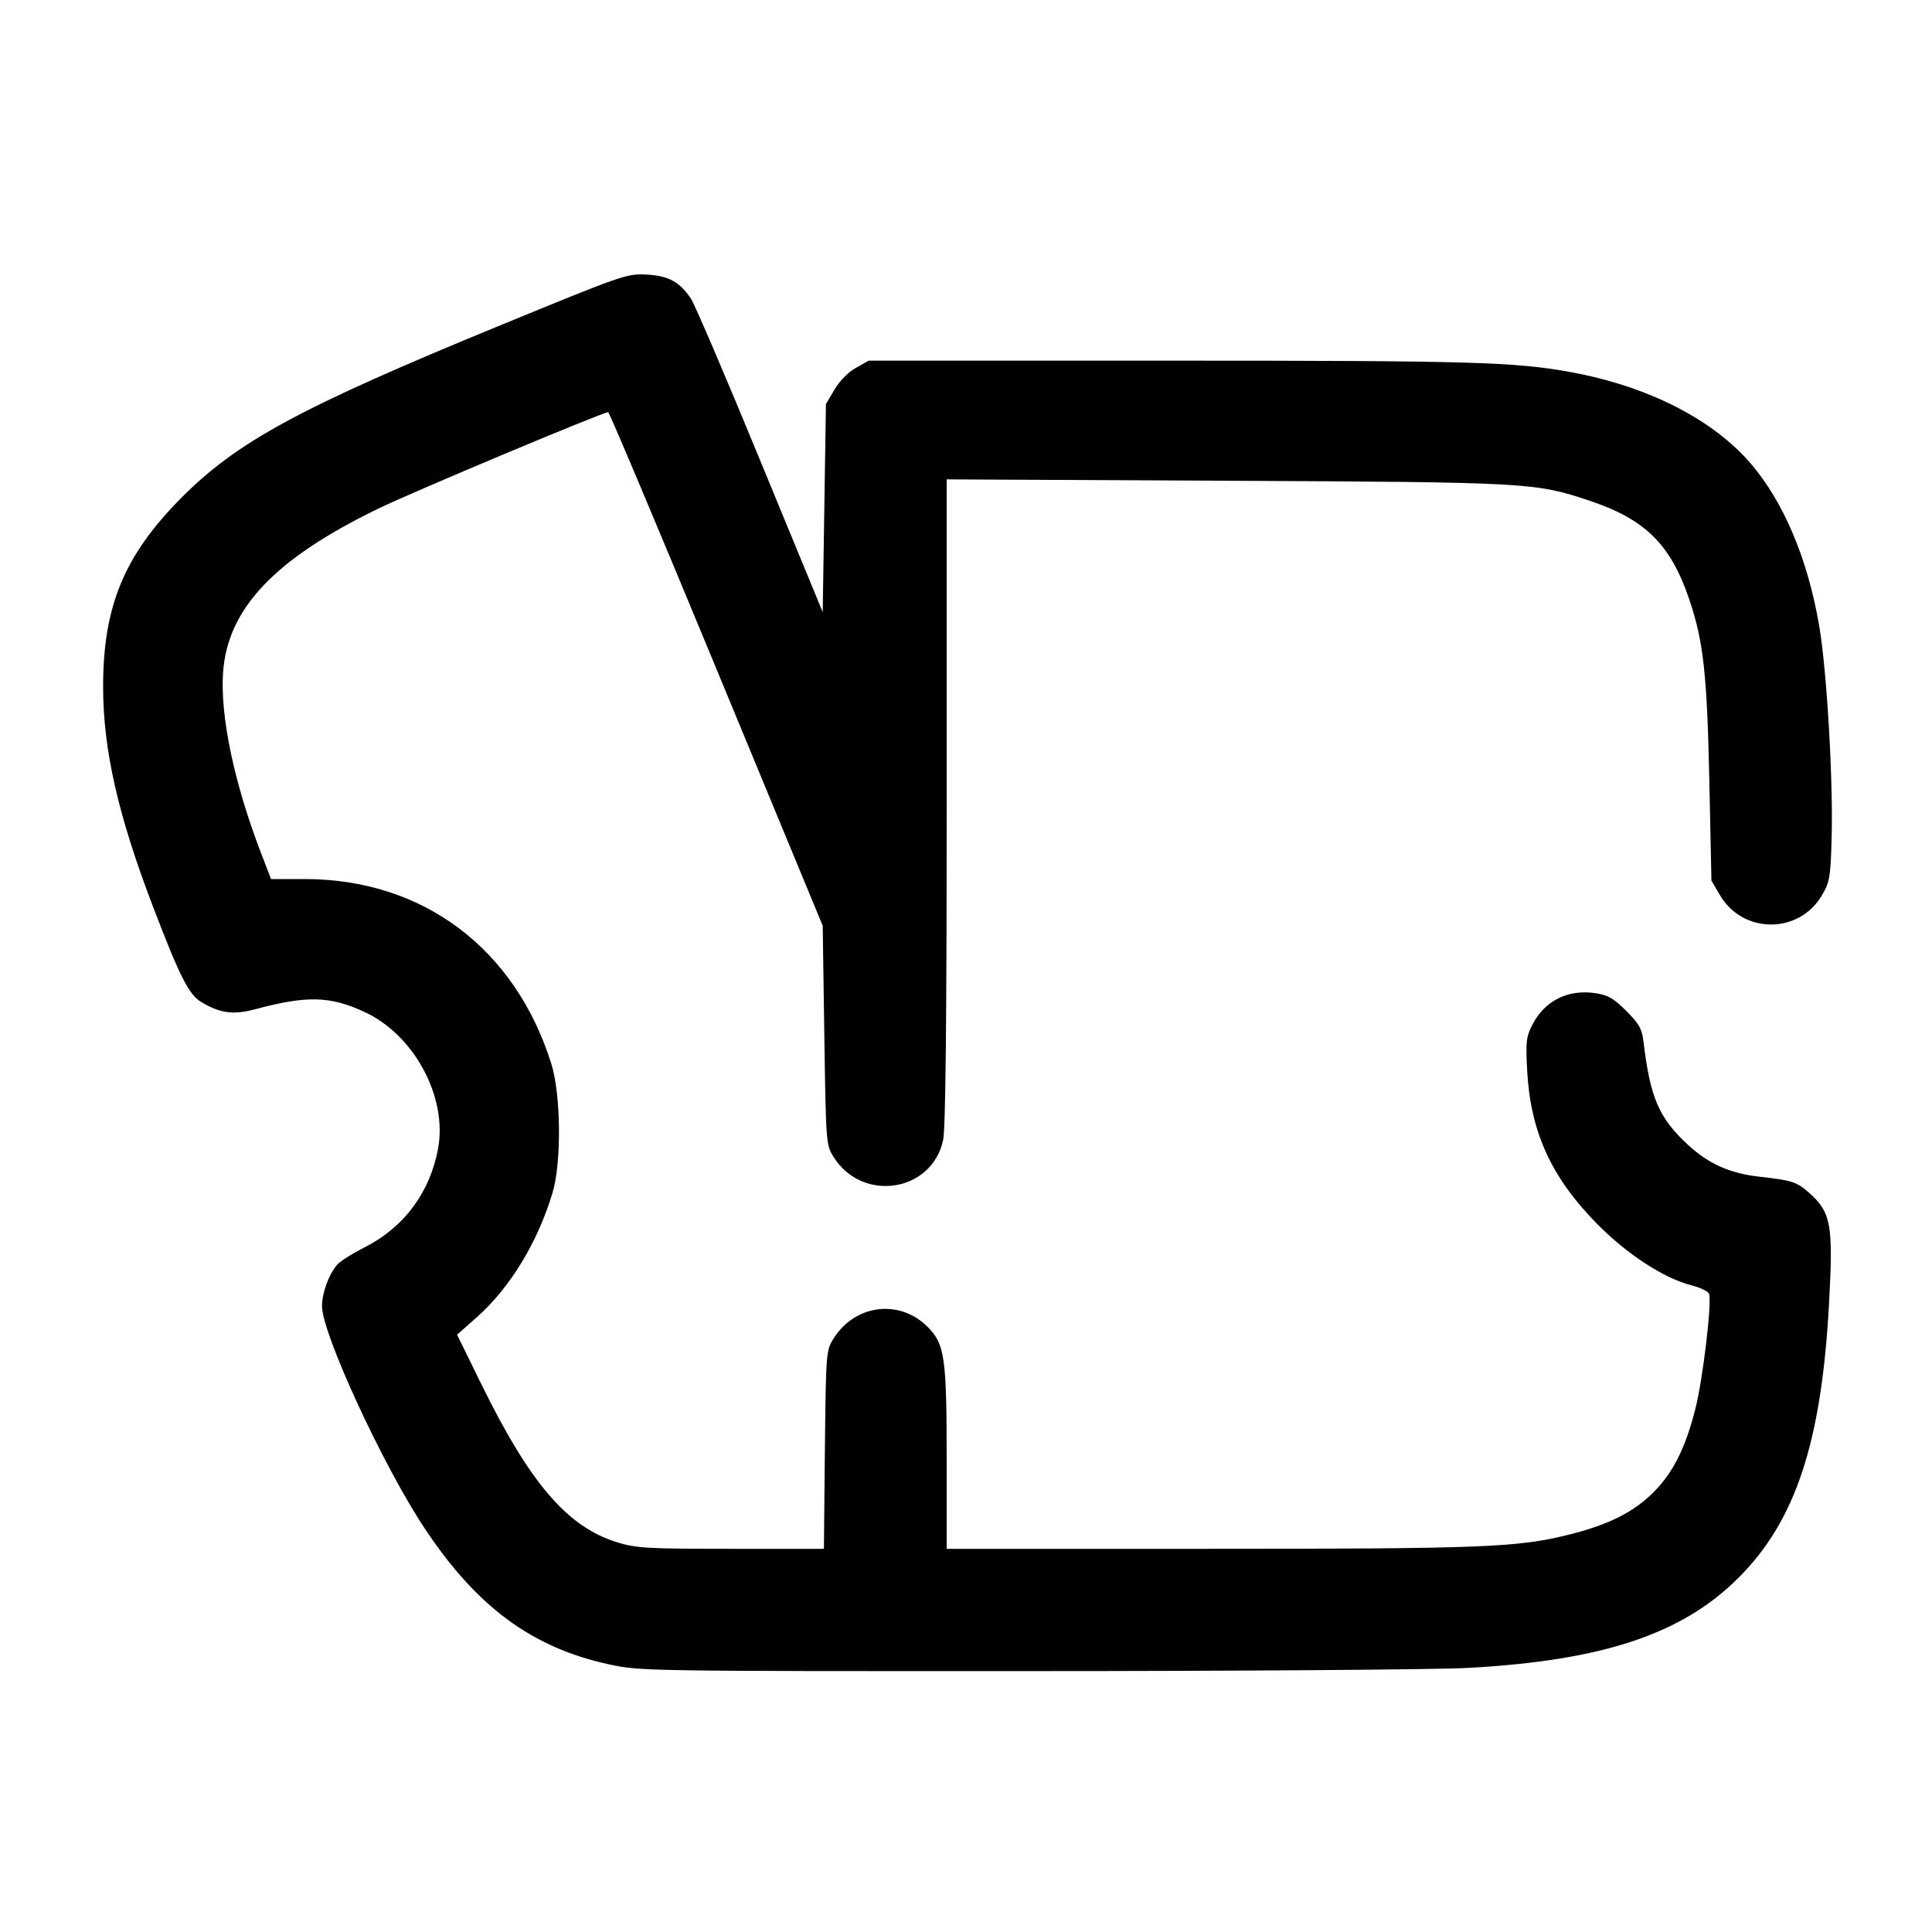 <svg width="24" height="24" viewBox="0 0 24 24" fill="none" xmlns="http://www.w3.org/2000/svg"><path d="M6.220 4.039 C 3.718 5.066,2.940 5.488,2.240 6.197 C 1.542 6.904,1.282 7.533,1.281 8.523 C 1.280 9.308,1.464 10.123,1.905 11.274 C 2.229 12.121,2.345 12.352,2.493 12.443 C 2.728 12.587,2.897 12.611,3.171 12.537 C 3.814 12.365,4.099 12.372,4.530 12.572 C 5.146 12.857,5.560 13.629,5.442 14.269 C 5.340 14.817,5.017 15.249,4.523 15.498 C 4.379 15.571,4.229 15.665,4.192 15.707 C 4.088 15.822,4.000 16.060,4.000 16.225 C 4.000 16.564,4.755 18.201,5.272 18.981 C 5.921 19.961,6.610 20.469,7.569 20.676 C 7.953 20.759,8.033 20.760,12.749 20.759 C 15.384 20.759,17.857 20.741,18.245 20.719 C 19.915 20.627,20.899 20.298,21.598 19.598 C 22.306 18.891,22.628 17.914,22.721 16.192 C 22.775 15.206,22.747 15.058,22.465 14.810 C 22.320 14.682,22.256 14.662,21.861 14.618 C 21.491 14.577,21.225 14.459,20.967 14.220 C 20.608 13.888,20.499 13.635,20.417 12.945 C 20.397 12.780,20.364 12.720,20.202 12.558 C 20.046 12.402,19.975 12.361,19.821 12.338 C 19.477 12.286,19.187 12.431,19.034 12.733 C 18.959 12.878,18.952 12.944,18.971 13.299 C 19.012 14.060,19.270 14.626,19.840 15.204 C 20.212 15.581,20.669 15.879,21.010 15.966 C 21.119 15.994,21.218 16.041,21.230 16.070 C 21.268 16.171,21.155 17.129,21.061 17.499 C 20.937 17.989,20.784 18.293,20.539 18.539 C 20.294 18.783,19.990 18.937,19.505 19.060 C 18.860 19.223,18.443 19.240,15.013 19.240 L 11.760 19.240 11.760 18.142 C 11.760 16.859,11.737 16.697,11.522 16.482 C 11.173 16.133,10.619 16.203,10.353 16.631 C 10.262 16.777,10.260 16.804,10.247 18.010 L 10.235 19.240 9.082 19.240 C 8.041 19.240,7.903 19.232,7.669 19.160 C 7.047 18.968,6.585 18.429,5.975 17.186 L 5.678 16.580 5.921 16.365 C 6.336 15.997,6.676 15.439,6.863 14.820 C 6.977 14.446,6.969 13.594,6.848 13.212 C 6.397 11.778,5.250 10.920,3.786 10.920 L 3.367 10.920 3.240 10.590 C 2.908 9.725,2.734 8.895,2.771 8.355 C 2.825 7.562,3.412 6.942,4.700 6.318 C 5.123 6.112,7.489 5.120,7.555 5.120 C 7.569 5.120,8.174 6.555,8.900 8.310 L 10.220 11.500 10.240 12.860 C 10.260 14.196,10.262 14.223,10.353 14.369 C 10.710 14.943,11.576 14.812,11.716 14.162 C 11.746 14.019,11.760 12.726,11.760 9.956 L 11.760 5.955 15.230 5.972 C 19.000 5.990,19.069 5.994,19.749 6.221 C 20.439 6.452,20.754 6.764,20.985 7.447 C 21.161 7.966,21.206 8.378,21.234 9.700 L 21.260 10.940 21.366 11.120 C 21.651 11.606,22.349 11.606,22.633 11.121 C 22.729 10.957,22.740 10.897,22.753 10.420 C 22.774 9.705,22.694 8.331,22.599 7.776 C 22.457 6.945,22.160 6.240,21.750 5.760 C 21.277 5.209,20.472 4.799,19.515 4.623 C 18.824 4.496,18.277 4.480,14.545 4.480 L 10.791 4.480 10.632 4.570 C 10.537 4.623,10.429 4.733,10.366 4.840 L 10.260 5.020 10.240 6.312 L 10.220 7.604 9.442 5.717 C 9.015 4.678,8.628 3.775,8.582 3.708 C 8.439 3.498,8.303 3.425,8.030 3.411 C 7.787 3.398,7.737 3.416,6.220 4.039 " stroke="none" fill-rule="evenodd" fill="black"></path></svg>